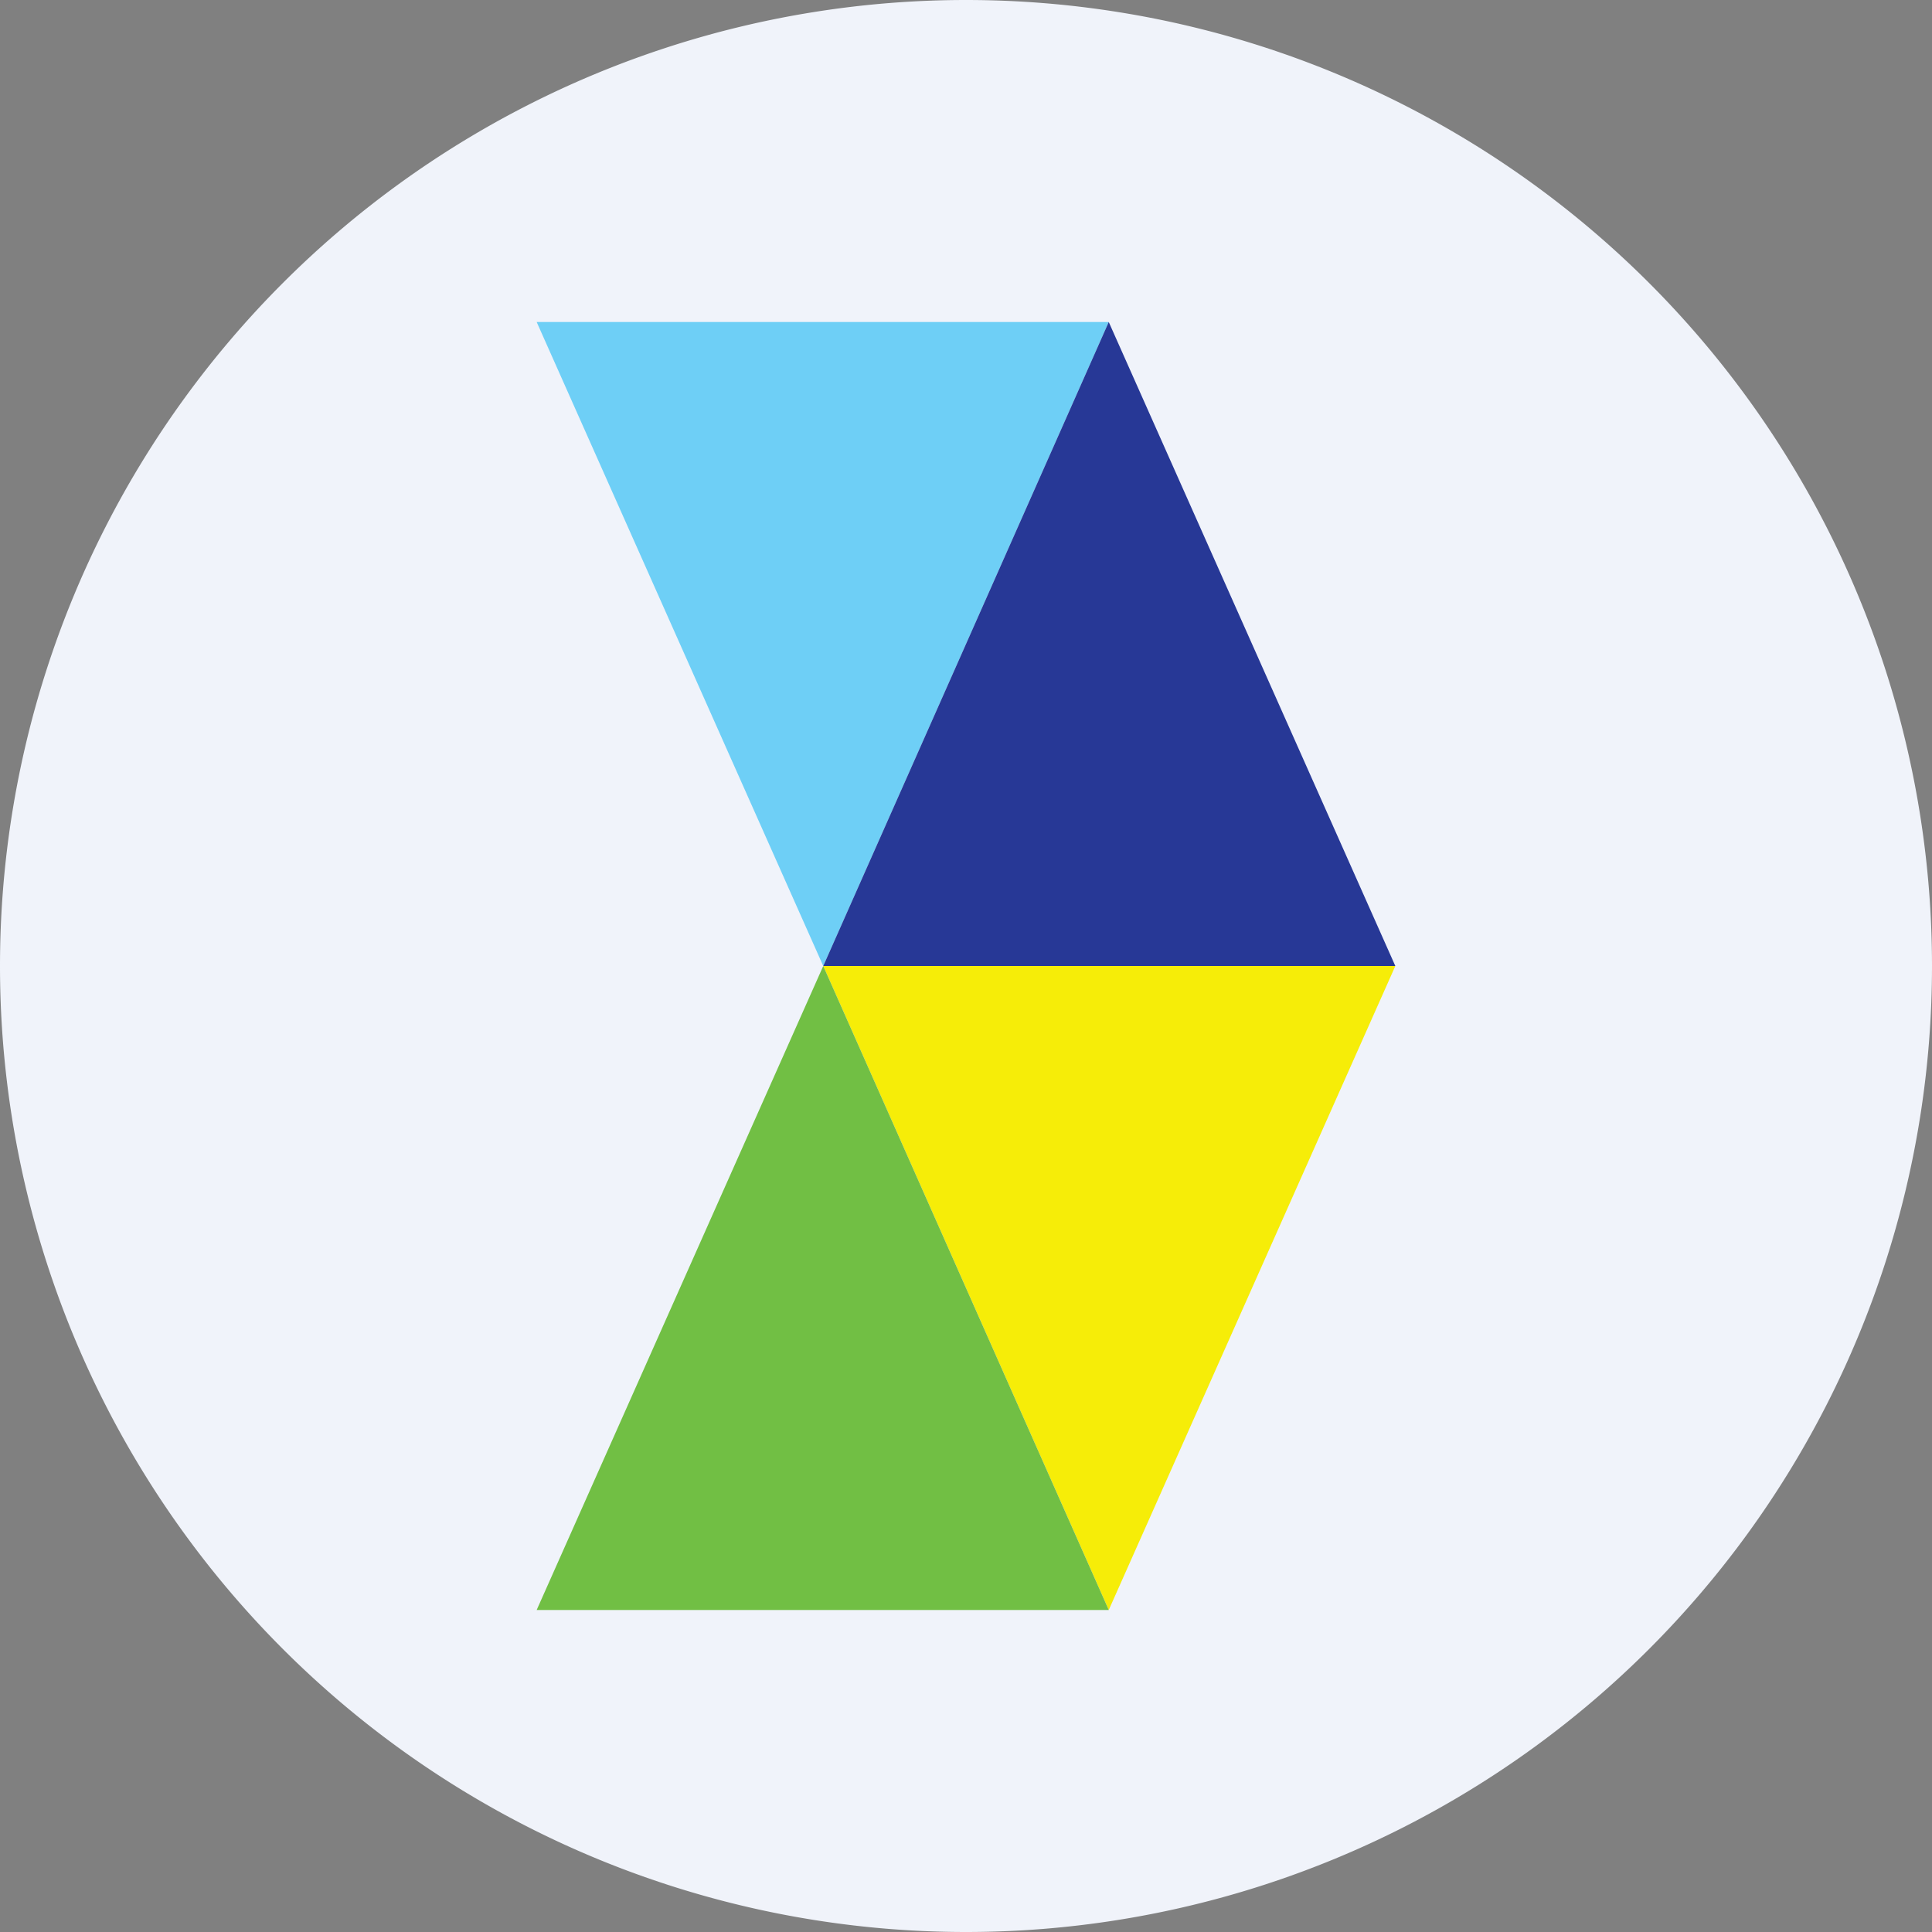 <ns0:svg xmlns:ns0="http://www.w3.org/2000/svg" width="18" height="18" viewBox="0 0 18 18"><ns0:rect x="0" y="0" width="18" height="18" fill="#808080" stroke="none"/><path xmlns="http://www.w3.org/2000/svg" fill="#F0F3FA" d="M9 18a9 9 0 0 1 0 -18a9 9 0 0 1 0 18Z" /><ns0:path d="m7.67 9 2.66 6L13 9H7.67Z" fill="#F6ED08" /><ns0:path d="m5 3 2.67 6 2.66-6H5Z" fill="#6ECFF6" /><ns0:path d="m5 15 2.67-6 2.66 6H5Z" fill="#71BF44" /><ns0:path d="m7.67 9 2.66-6L13 9H7.67Z" fill="#273896" /></ns0:svg>